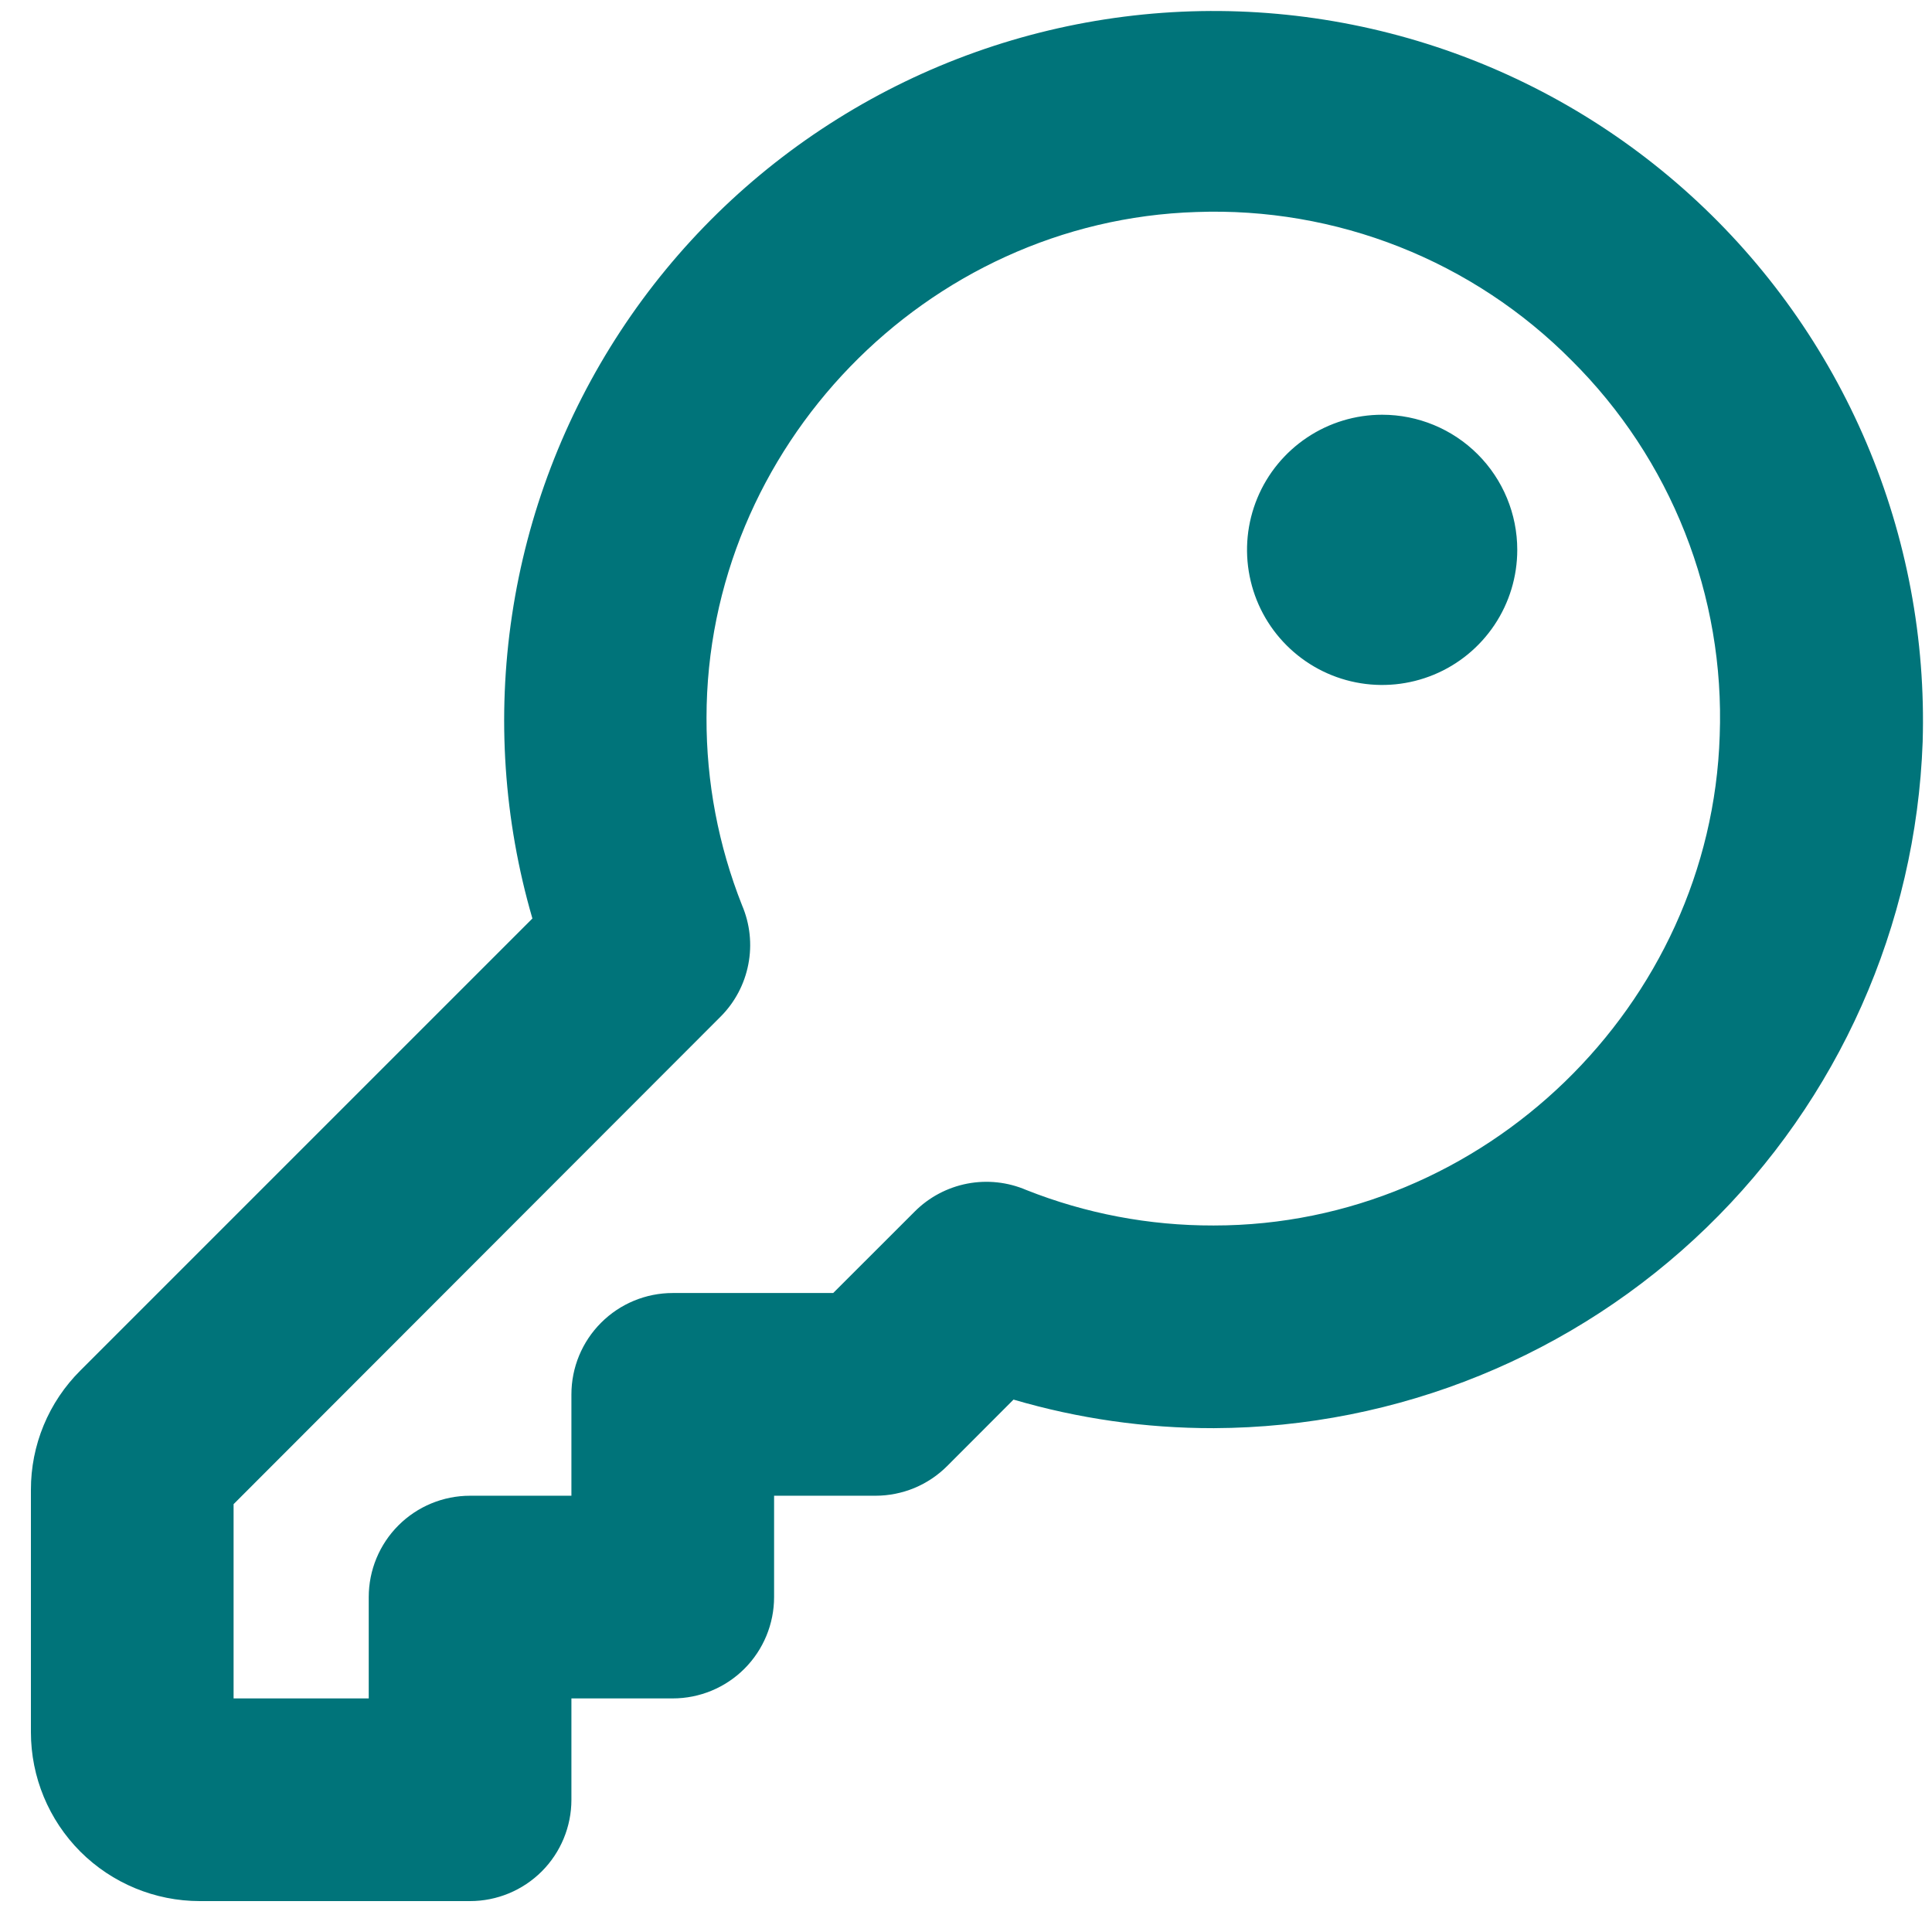 <svg width="42" height="42" viewBox="0 0 42 42" fill="none" xmlns="http://www.w3.org/2000/svg">
<path d="M32.984 11.953C32.984 12.534 32.812 13.102 32.489 13.585C32.166 14.068 31.708 14.445 31.171 14.667C30.634 14.889 30.044 14.948 29.474 14.834C28.904 14.721 28.381 14.441 27.97 14.03C27.559 13.62 27.279 13.096 27.166 12.526C27.052 11.956 27.111 11.366 27.333 10.829C27.555 10.292 27.932 9.834 28.415 9.511C28.898 9.188 29.466 9.016 30.047 9.016C30.826 9.016 31.573 9.325 32.124 9.876C32.675 10.427 32.984 11.174 32.984 11.953ZM41.797 16.128C41.653 20.122 39.969 23.906 37.098 26.687C34.227 29.468 30.392 31.03 26.395 31.047H26.375C24.905 31.049 23.443 30.84 22.033 30.426L20.59 31.871C20.385 32.076 20.142 32.238 19.875 32.349C19.607 32.459 19.321 32.516 19.031 32.516H16.828V34.719C16.828 35.303 16.596 35.864 16.183 36.277C15.77 36.69 15.209 36.922 14.625 36.922H12.422V39.125C12.422 39.709 12.19 40.27 11.777 40.683C11.363 41.096 10.803 41.328 10.219 41.328H4.344C3.37 41.328 2.436 40.941 1.747 40.253C1.059 39.564 0.672 38.63 0.672 37.656V32.389C0.671 31.907 0.765 31.429 0.95 30.983C1.134 30.538 1.406 30.133 1.748 29.793L11.574 19.967C10.951 17.827 10.8 15.578 11.131 13.373C11.461 11.169 12.266 9.063 13.488 7.2C14.711 5.336 16.323 3.76 18.214 2.58C20.104 1.399 22.228 0.643 24.439 0.362C26.65 0.081 28.895 0.283 31.021 0.953C33.146 1.623 35.101 2.746 36.751 4.245C38.401 5.743 39.706 7.582 40.577 9.633C41.448 11.684 41.864 13.9 41.797 16.128ZM34.165 7.835C33.102 6.763 31.828 5.922 30.424 5.367C29.02 4.812 27.517 4.554 26.008 4.609C20.133 4.793 15.359 9.73 15.359 15.605C15.355 17 15.617 18.382 16.131 19.679C16.304 20.084 16.352 20.531 16.268 20.963C16.185 21.395 15.974 21.793 15.662 22.104L5.078 32.699V36.922H8.016V34.719C8.016 34.135 8.248 33.574 8.661 33.161C9.074 32.748 9.634 32.516 10.219 32.516H12.422V30.313C12.422 29.728 12.654 29.168 13.067 28.755C13.48 28.341 14.041 28.109 14.625 28.109H18.113L19.885 26.338C20.196 26.026 20.594 25.815 21.027 25.731C21.459 25.648 21.907 25.696 22.312 25.87C23.605 26.383 24.984 26.644 26.375 26.641H26.39C32.265 26.641 37.198 21.854 37.385 15.992C37.441 14.484 37.183 12.98 36.629 11.577C36.075 10.173 35.236 8.899 34.165 7.835Z" fill="#00747A"/>
</svg>
